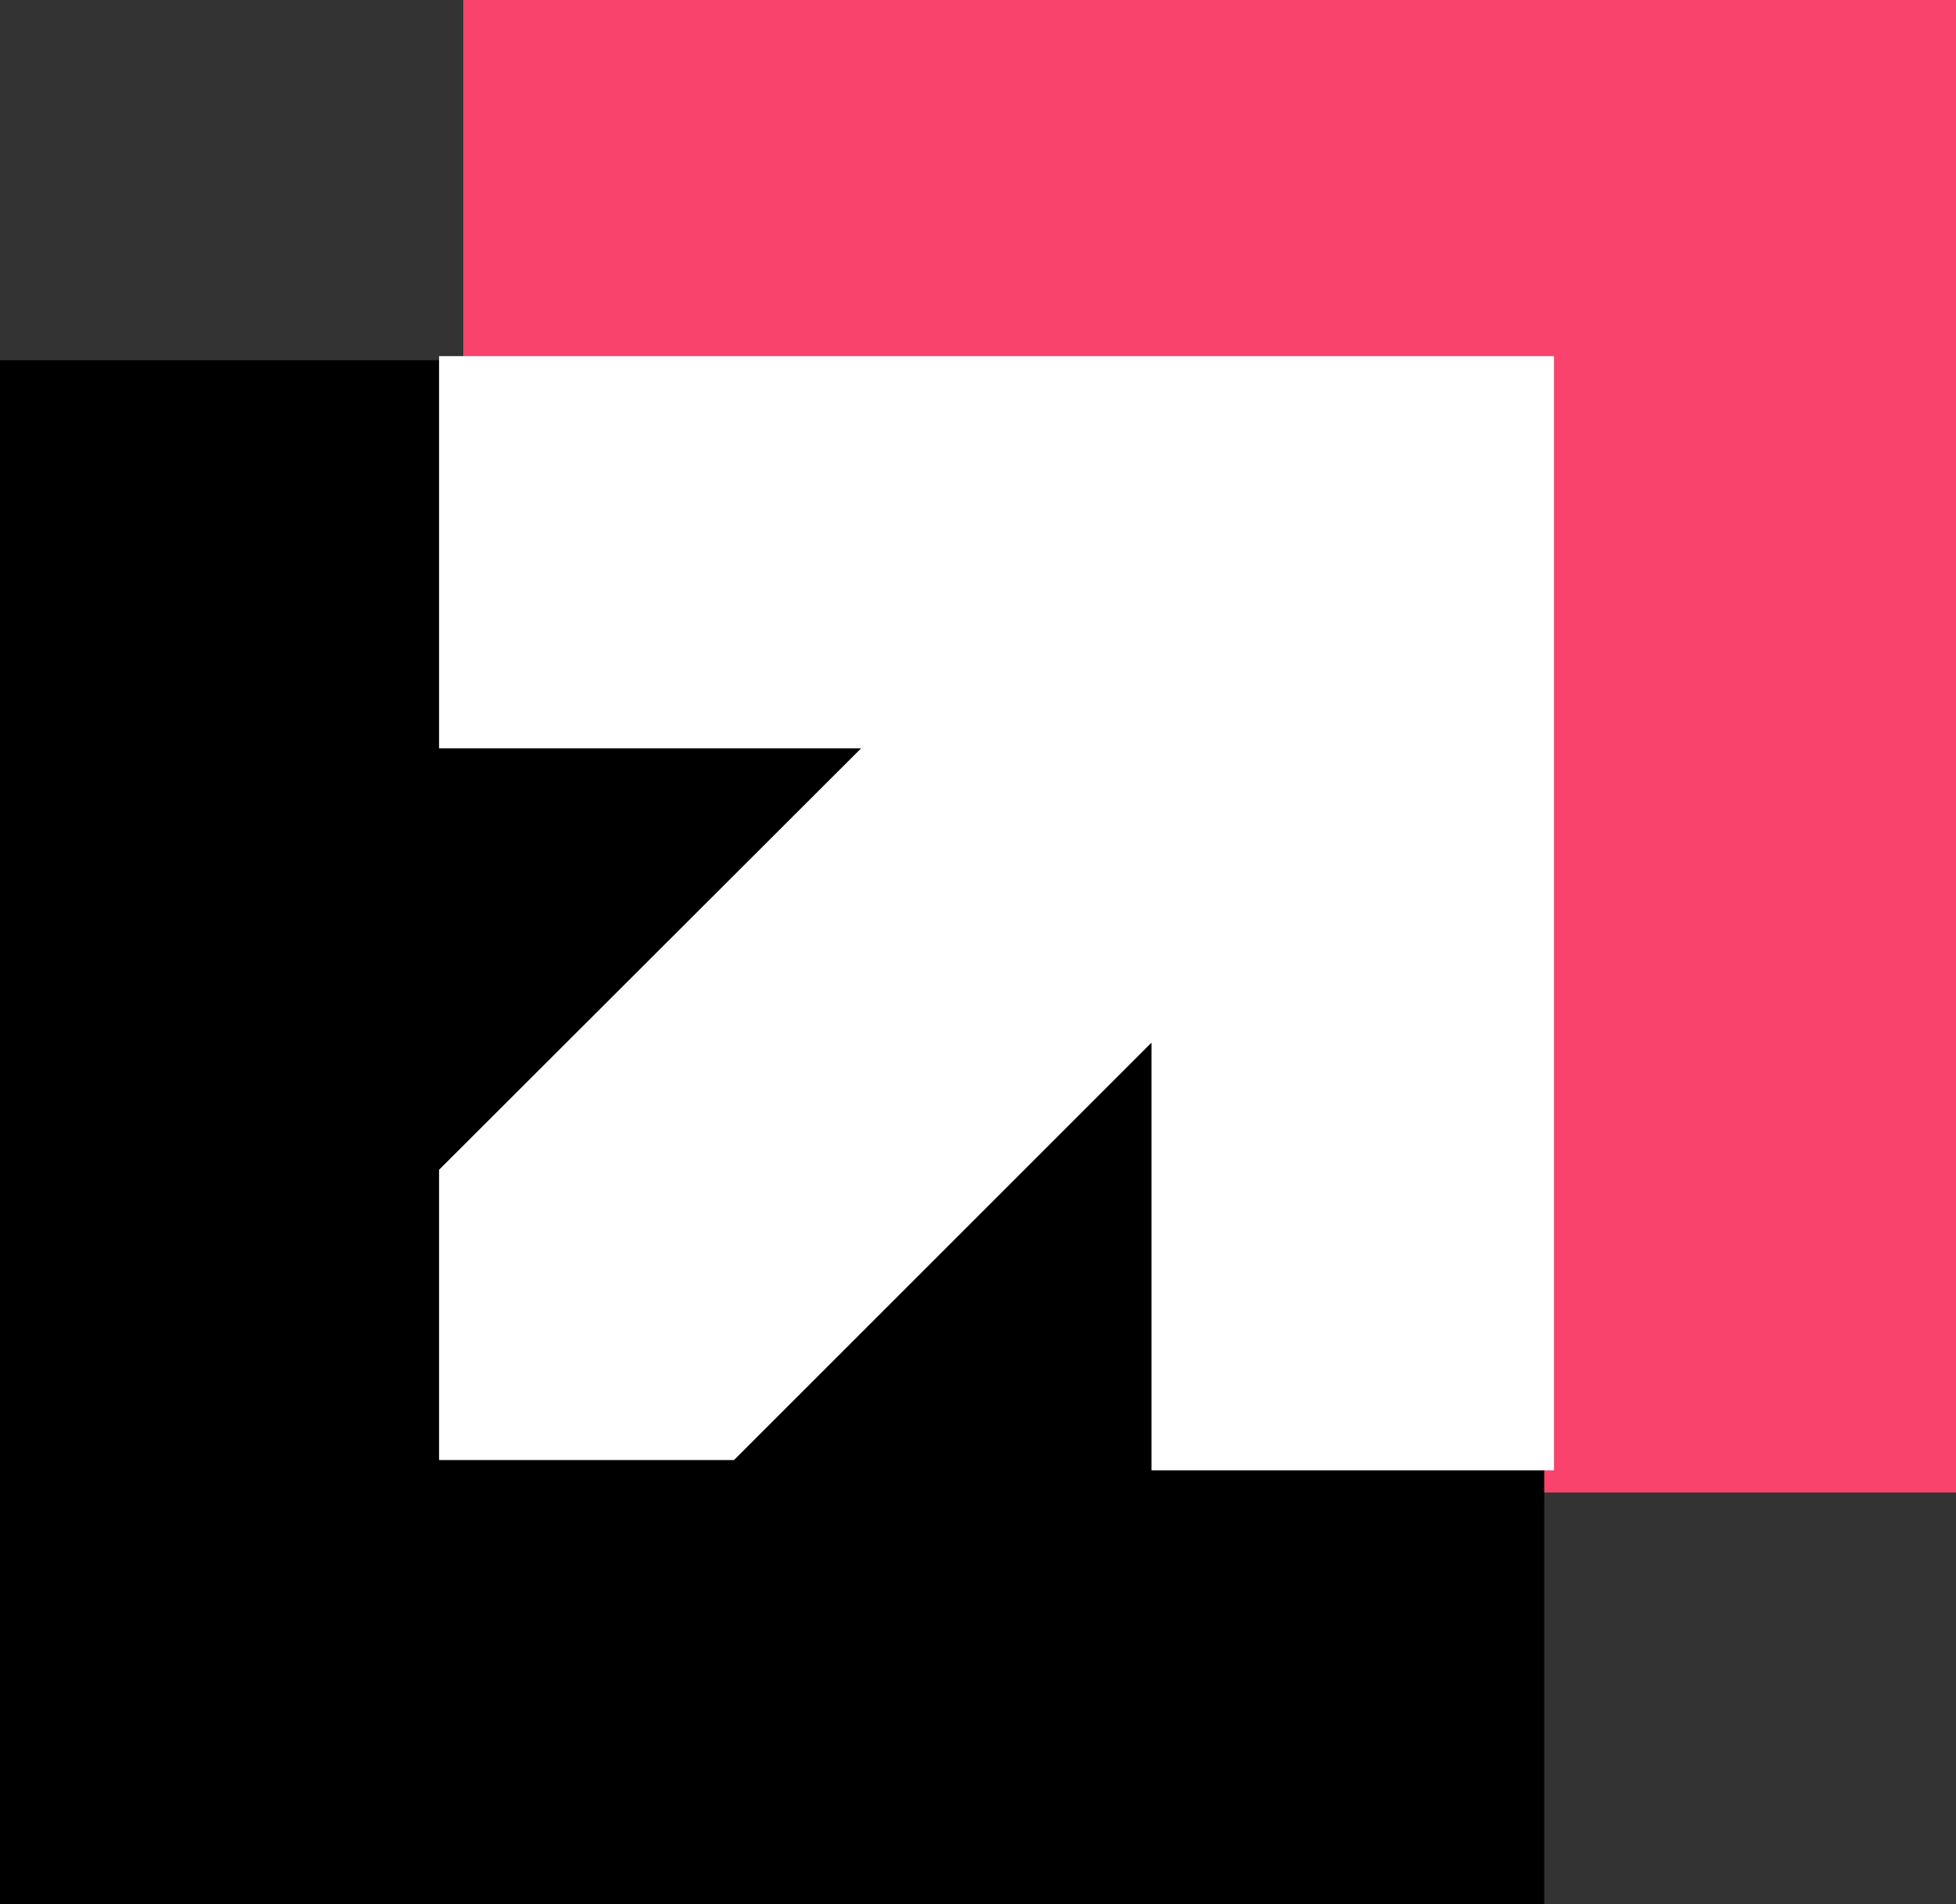 <svg width="38" height="37" viewBox="0 0 38 37" fill="none" xmlns="http://www.w3.org/2000/svg">
<rect x="0" y="0" width="38" height="37" fill="#333333" stroke="none"/>
<path d="M38 0H9V29H38V0Z" fill="#F9436C"/>
<path d="M30 7H0V37H30V7Z" fill="black"/>
<path d="M8.53 6.92H30.19V28.57H22.37V20.26L14.26 28.37H8.53V22.73L16.73 14.54H8.53V6.92Z" fill="white"/>
</svg>
